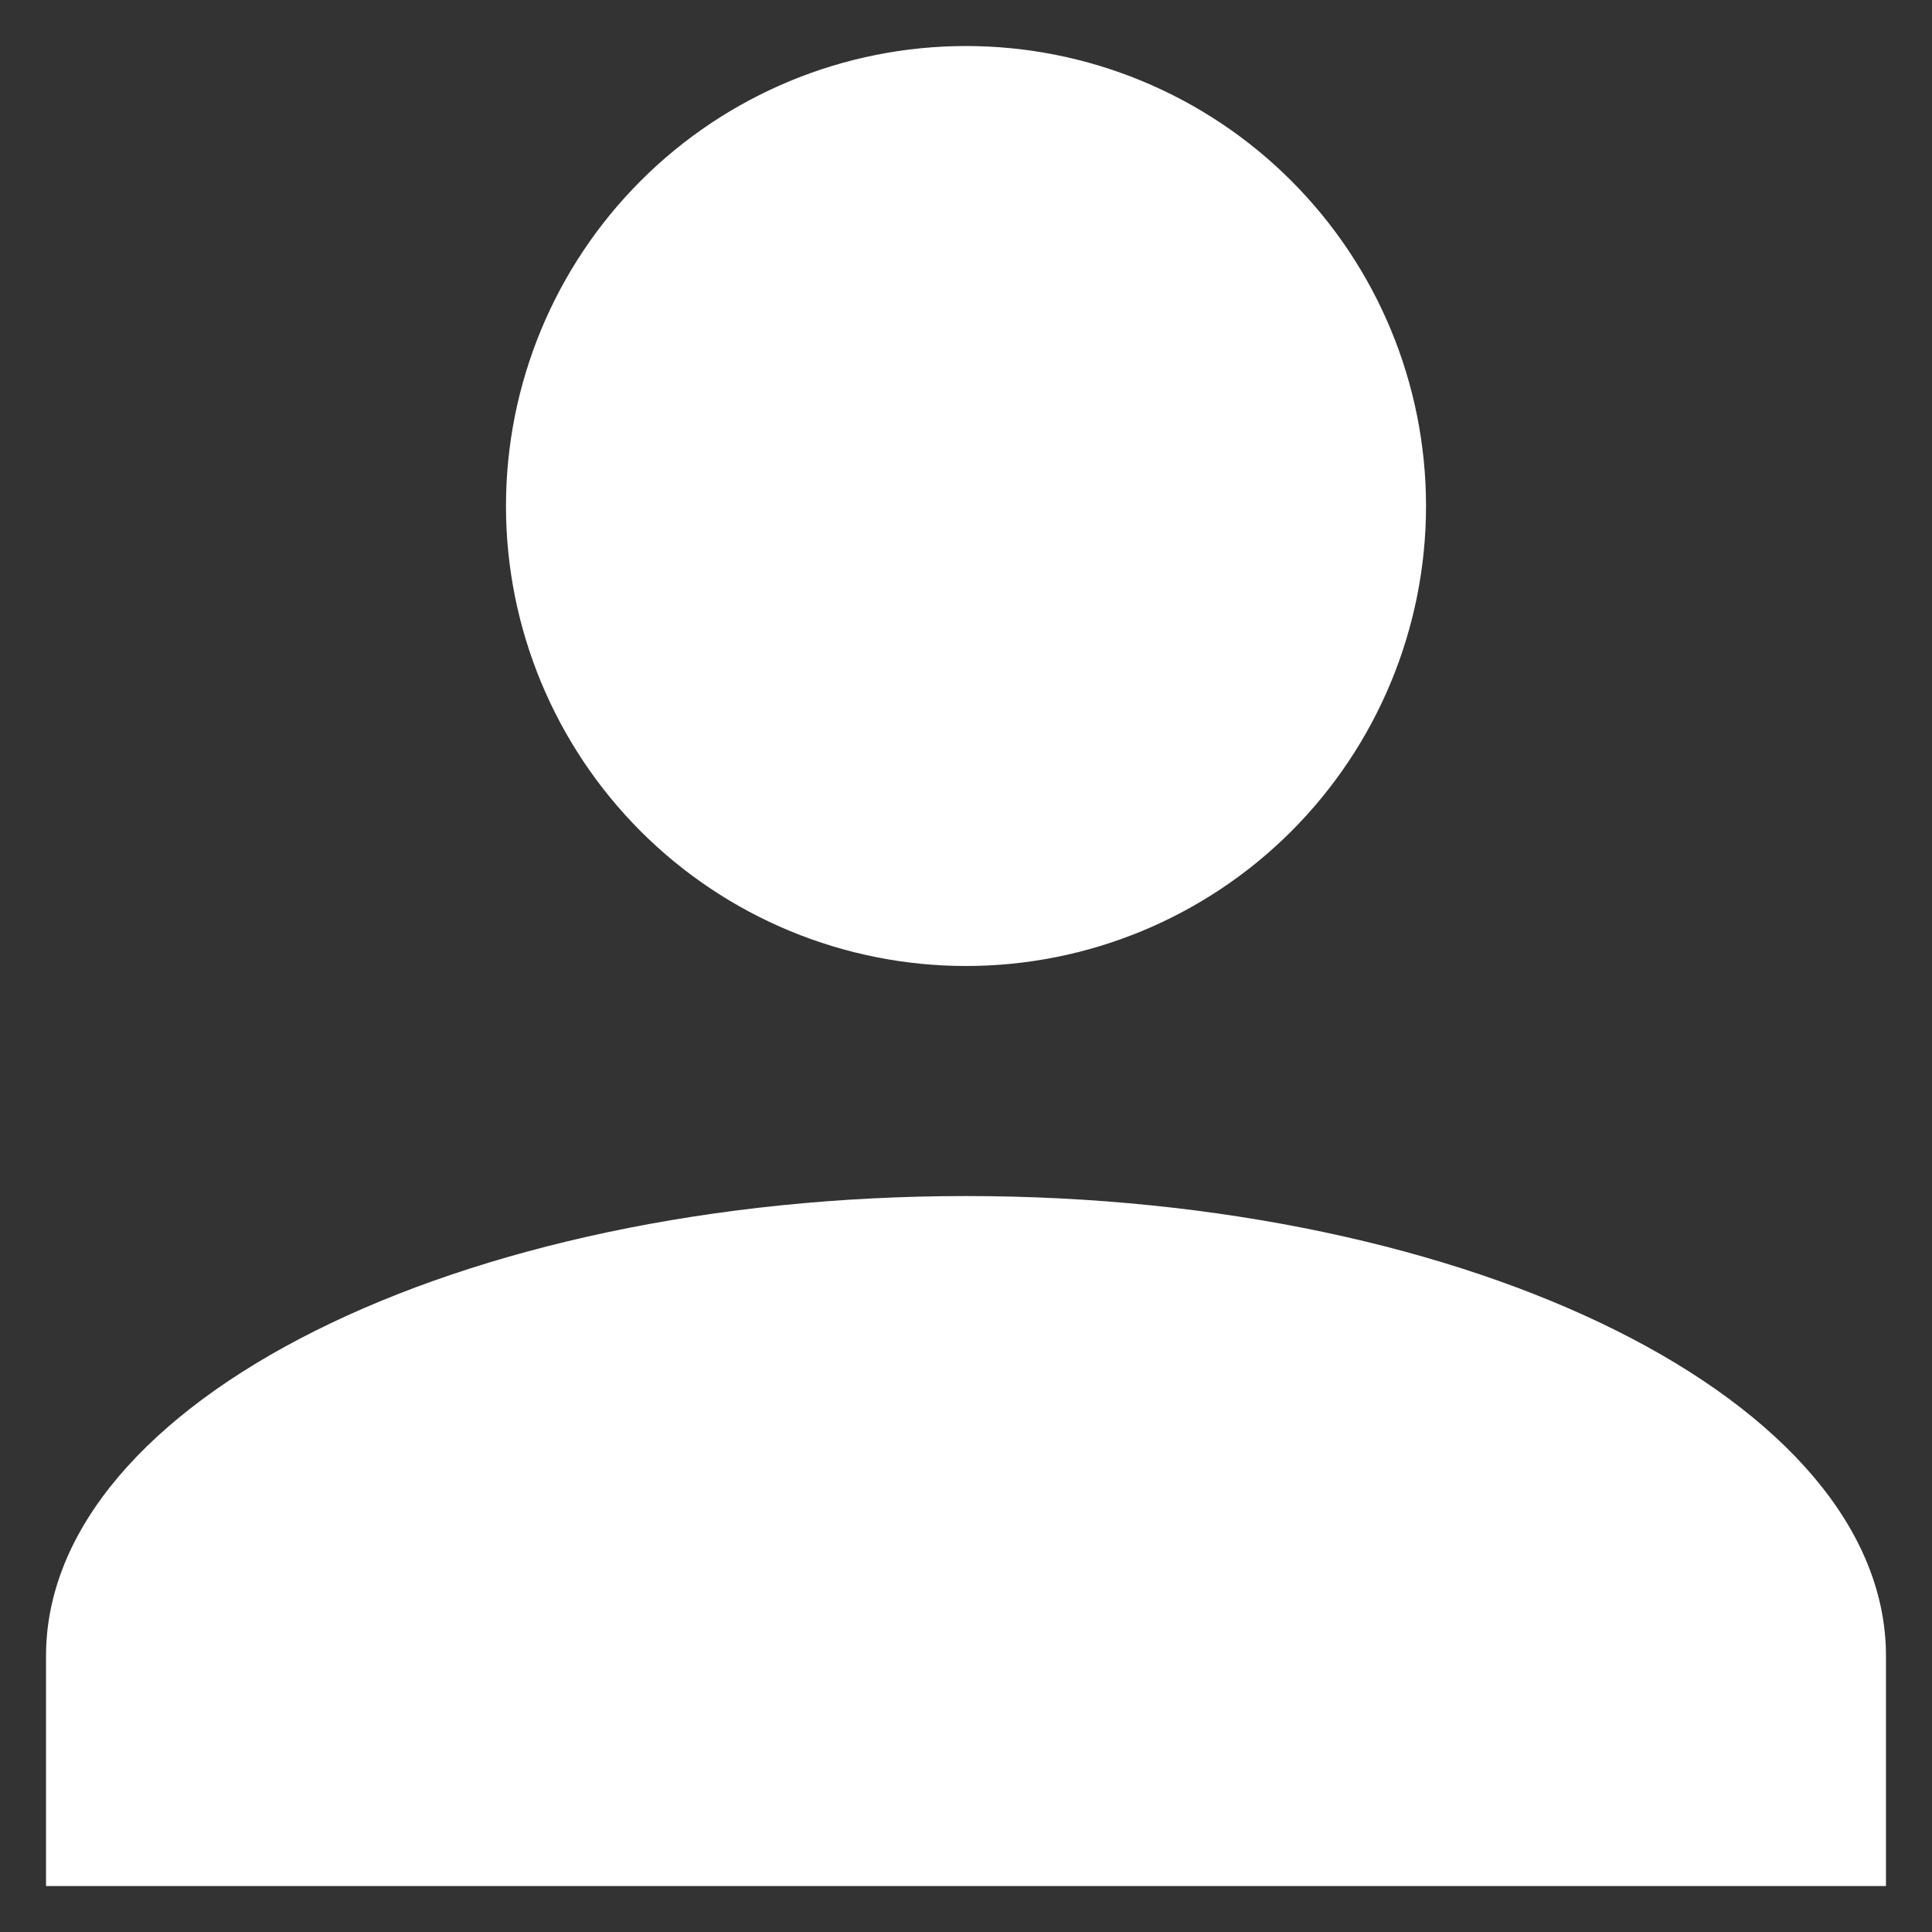 <svg width="28" height="28" viewBox="0 0 28 28" fill="none" xmlns="http://www.w3.org/2000/svg">
<rect x="0" y="0" width="28" height="28" fill="#333333" stroke="none"/>
<path d="M14 0.667C15.768 0.667 17.464 1.369 18.714 2.62C19.964 3.87 20.667 5.566 20.667 7.334C20.667 9.102 19.964 10.797 18.714 12.048C17.464 13.298 15.768 14 14 14C12.232 14 10.536 13.298 9.286 12.048C8.036 10.797 7.333 9.102 7.333 7.334C7.333 5.566 8.036 3.87 9.286 2.62C10.536 1.369 12.232 0.667 14 0.667ZM14 17.334C21.367 17.334 27.333 20.317 27.333 24V27.334H0.667V24C0.667 20.317 6.633 17.334 14 17.334Z" fill="white"/>
</svg>

